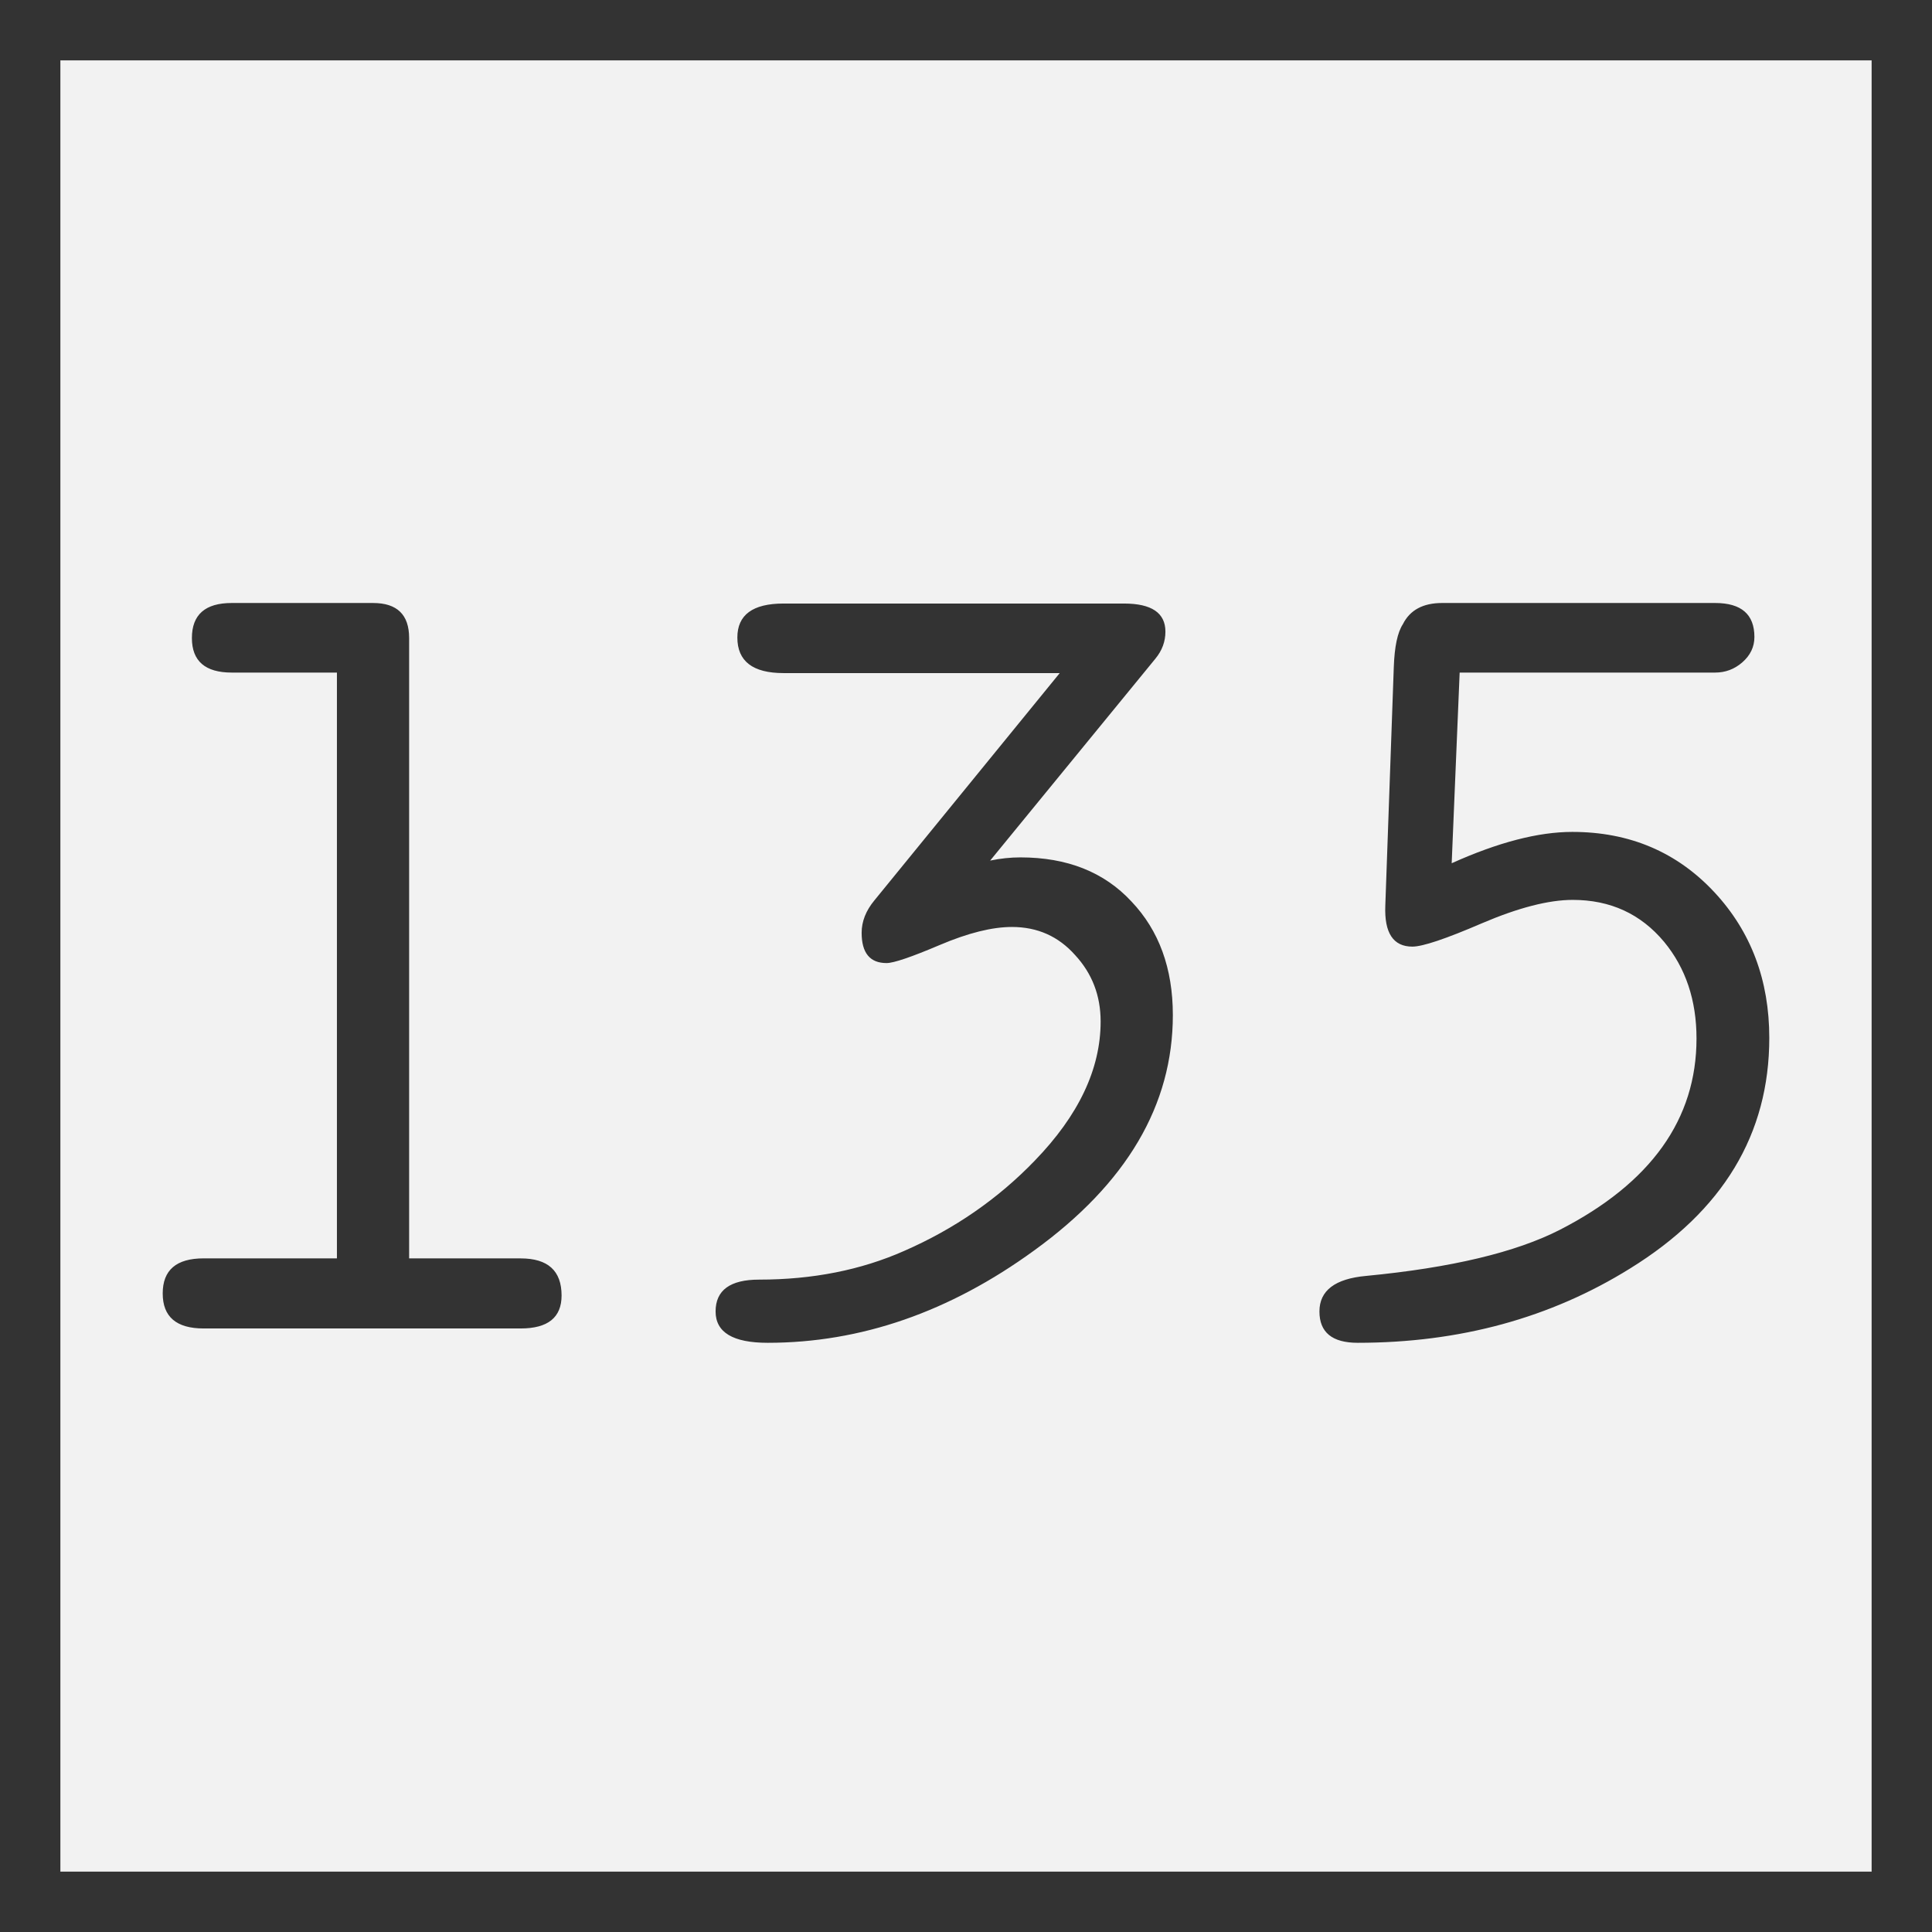<svg xmlns="http://www.w3.org/2000/svg" width="64" height="64"><rect width="100%" height="100%" fill="#808080" stroke="none"/><path d="M1 1h62v62H1z" style="fill:#f2f2f2;fill-opacity:1;stroke:#333;stroke-width:2;stroke-miterlimit:4;stroke-dasharray:none;stroke-opacity:1"/><g aria-label="135" style="font-style:normal;font-weight:400;font-size:36.031px;line-height:1.25;font-family:saxMono;letter-spacing:0;word-spacing:0;fill:#333;fill-opacity:1;stroke:none;stroke-width:4.872"><path d="M-7.996 41.685V22.28h-3.484q-1.32 0-1.32-1.144 0-1.161 1.32-1.161h4.68q1.196 0 1.196 1.161v20.55h3.695q1.355 0 1.355 1.23 0 1.091-1.355 1.091h-10.503q-1.355 0-1.355-1.16 0-1.162 1.355-1.162zM15.948 22.297H6.8q-1.531 0-1.531-1.178 0-1.126 1.53-1.126h11.278q1.372 0 1.372.932 0 .493-.334.897l-5.472 6.686q.51-.106 1.003-.106 2.322 0 3.677 1.46 1.372 1.443 1.372 3.765 0 4.47-4.591 7.794-4.205 3.061-8.832 3.061-1.724 0-1.724-1.038 0-1.055 1.442-1.055 2.657 0 4.803-.95 2.498-1.091 4.328-2.991 2.182-2.252 2.182-4.61 0-1.284-.845-2.199-.827-.932-2.093-.932-.986 0-2.393.598-1.408.598-1.76.598-.826 0-.826-1.003 0-.563.422-1.073zM28.932 28.596q2.305-1.038 3.994-1.038 2.85 0 4.715 2.005 1.812 1.953 1.812 4.82 0 4.786-4.61 7.636-3.958 2.463-9.025 2.463-1.267 0-1.267-1.038t1.548-1.178q4.223-.405 6.422-1.53 4.521-2.323 4.521-6.335 0-1.9-1.073-3.201-1.161-1.39-3.026-1.39-1.196 0-3.008.774-1.795.774-2.305.774-.95 0-.897-1.355l.281-7.9q.035-1.02.3-1.424.351-.704 1.301-.704h9.043q1.302 0 1.302 1.126 0 .493-.405.844-.387.335-.897.335h-8.462z" style="font-style:normal;font-weight:400;font-size:36.031px;line-height:1.25;font-family:saxMono;letter-spacing:0;word-spacing:0;fill:#333;fill-opacity:1;stroke:none;stroke-width:4.872" transform="translate(19.157)"/></g></svg>